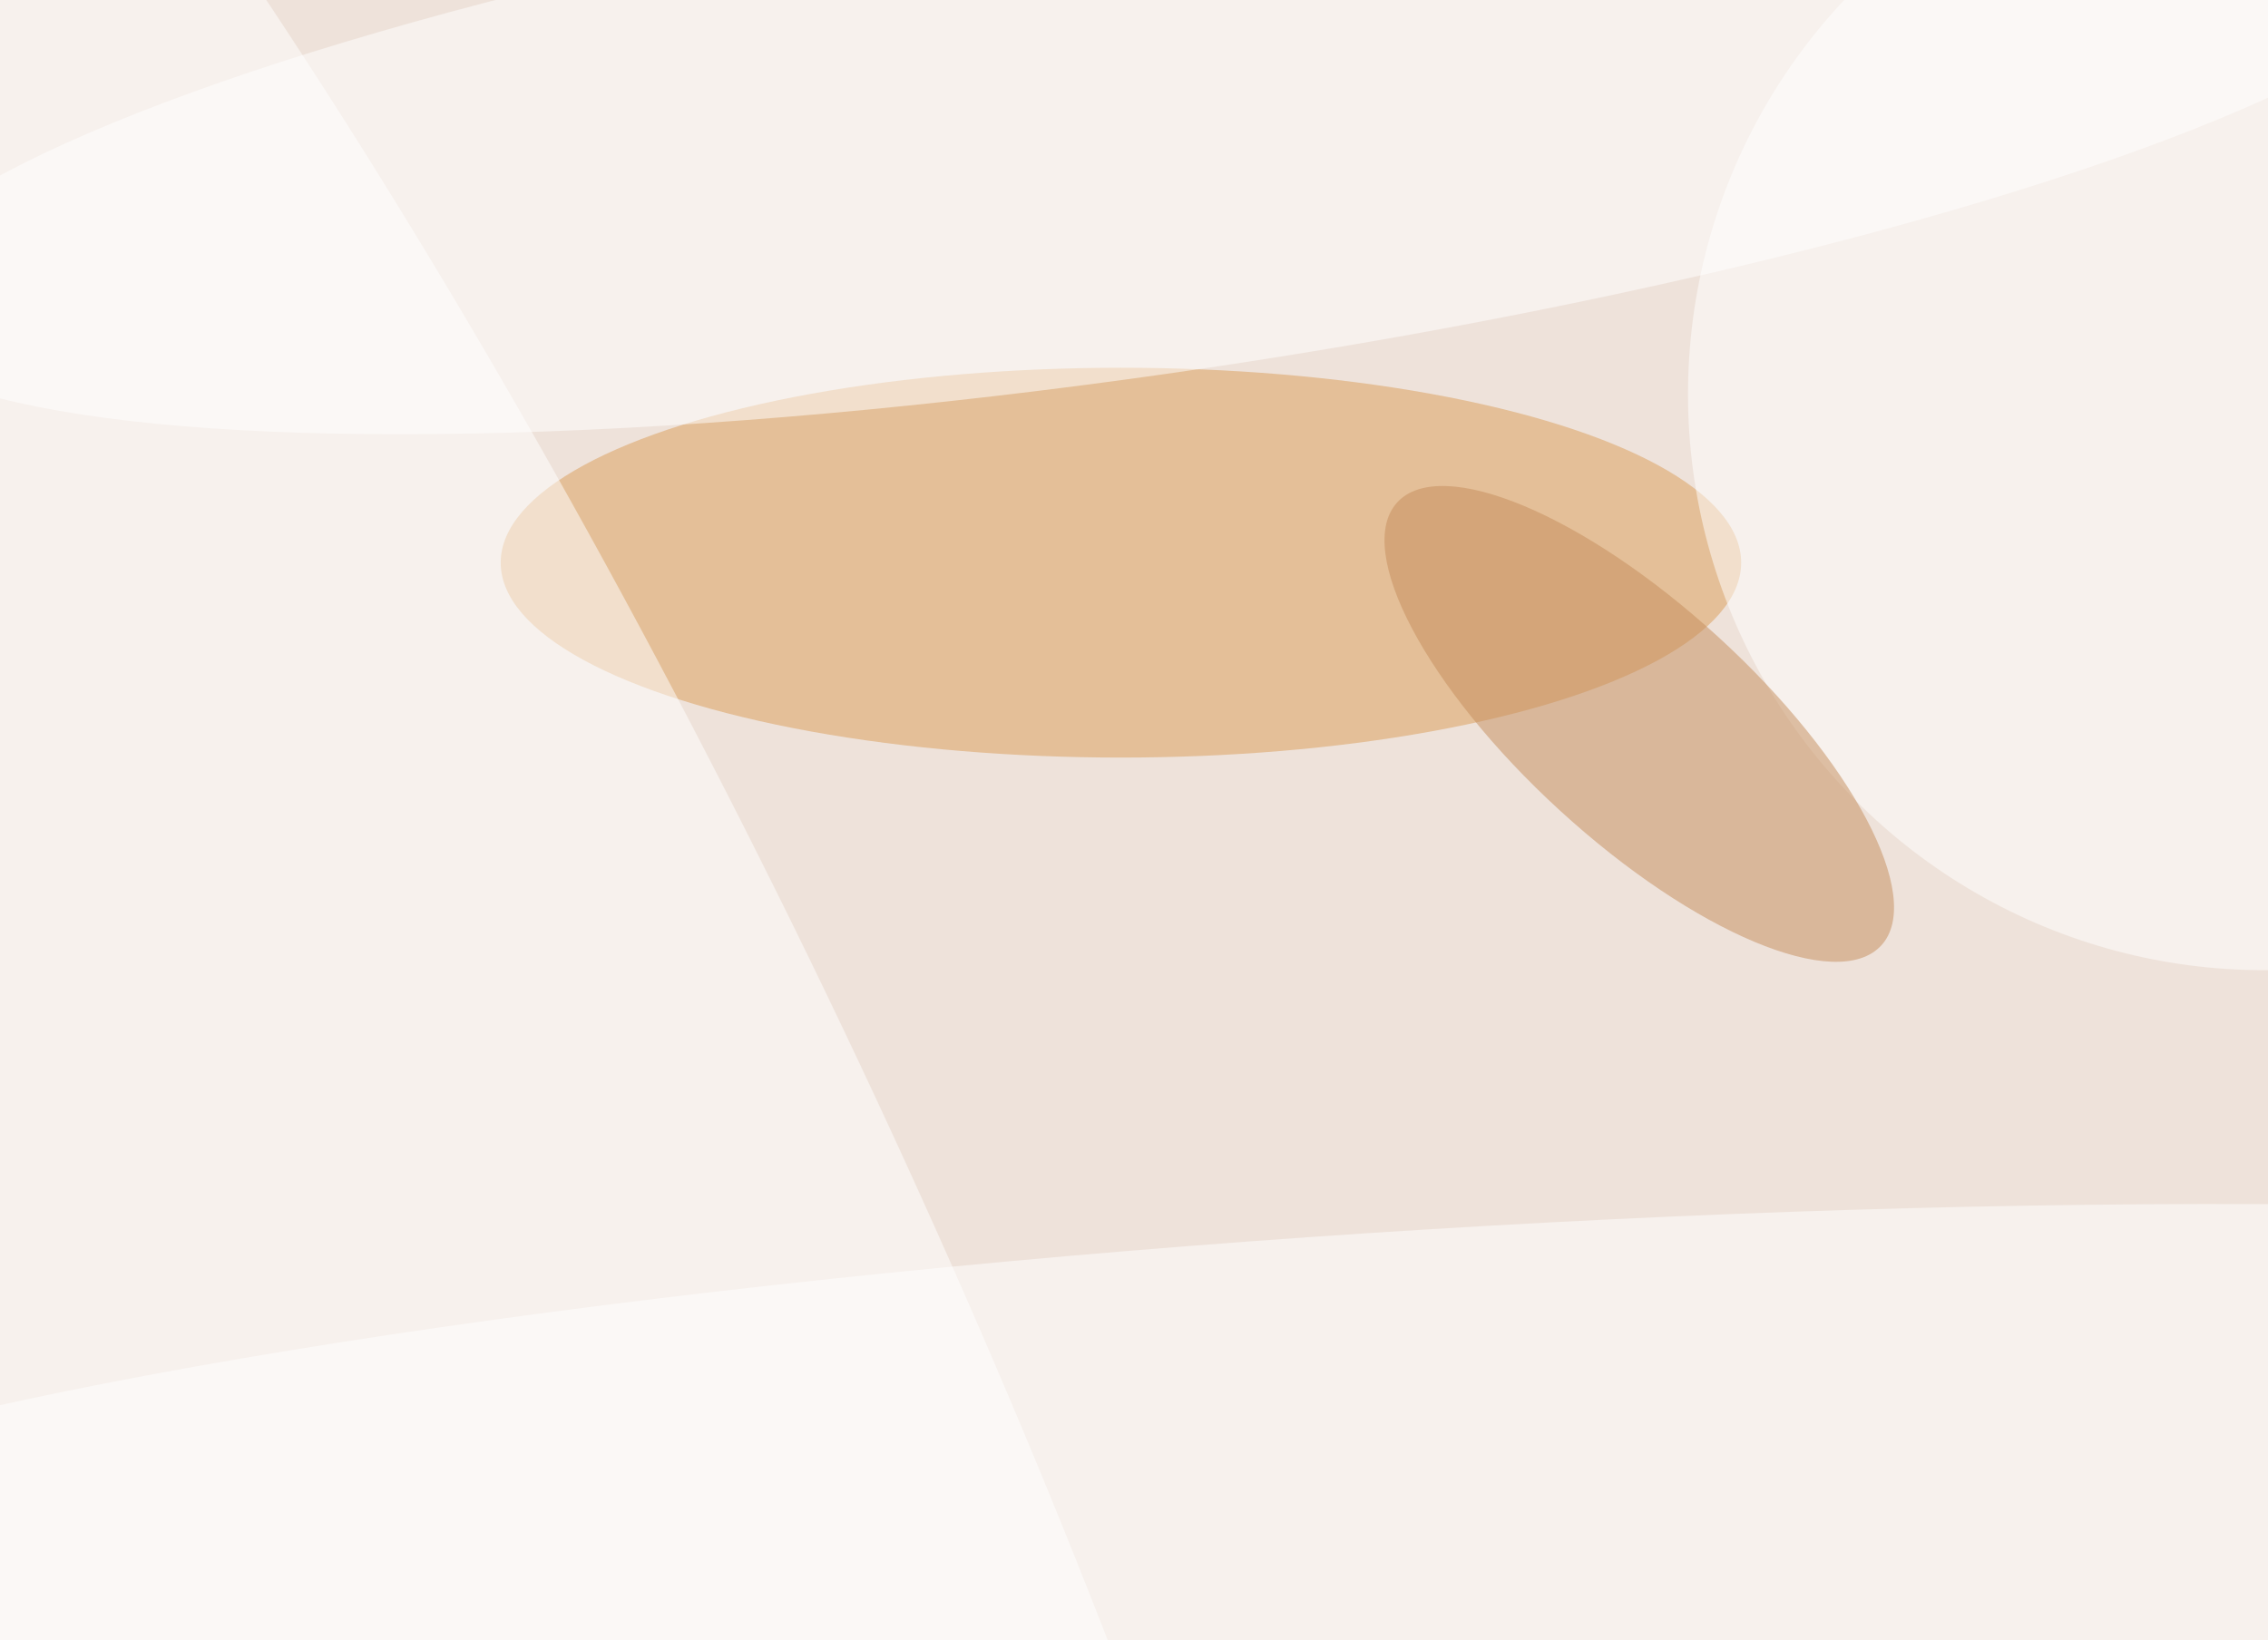 <svg xmlns="http://www.w3.org/2000/svg" width="300" height="217"><rect width="100%" height="100%" fill="#333333" stroke="none"/><g filter="blur(12px)"><rect width="200%" height="200%" x="-50%" y="-50%" fill="#b98a69"/><rect width="100%" height="100%" fill="#b98a69"/><g fill-opacity=".5" transform="translate(.6 .6)scale(1.172)"><circle r="1" fill="#fff" transform="matrix(-2.312 138.79 -198.006 -3.298 117.3 95)"/><circle cx="90" cy="57" r="230" fill="#fff"/><ellipse cx="126" cy="63" fill="#db9d57" rx="70" ry="22"/><circle cx="255" cy="44" r="65" fill="#fff"/><circle r="1" fill="#c58c5b" transform="matrix(27.317 25.003 -8.952 9.78 184.5 81.2)"/><circle r="1" fill="#fff" transform="matrix(54.338 -26.176 110.157 228.673 38.3 137.6)"/><circle r="1" fill="#fff" transform="matrix(-211.649 12.945 -1.71 -27.955 162.5 166.2)"/><circle r="1" fill="#fff" transform="rotate(171.6 65 11.4)scale(148.013 28.234)"/></g></g></svg>